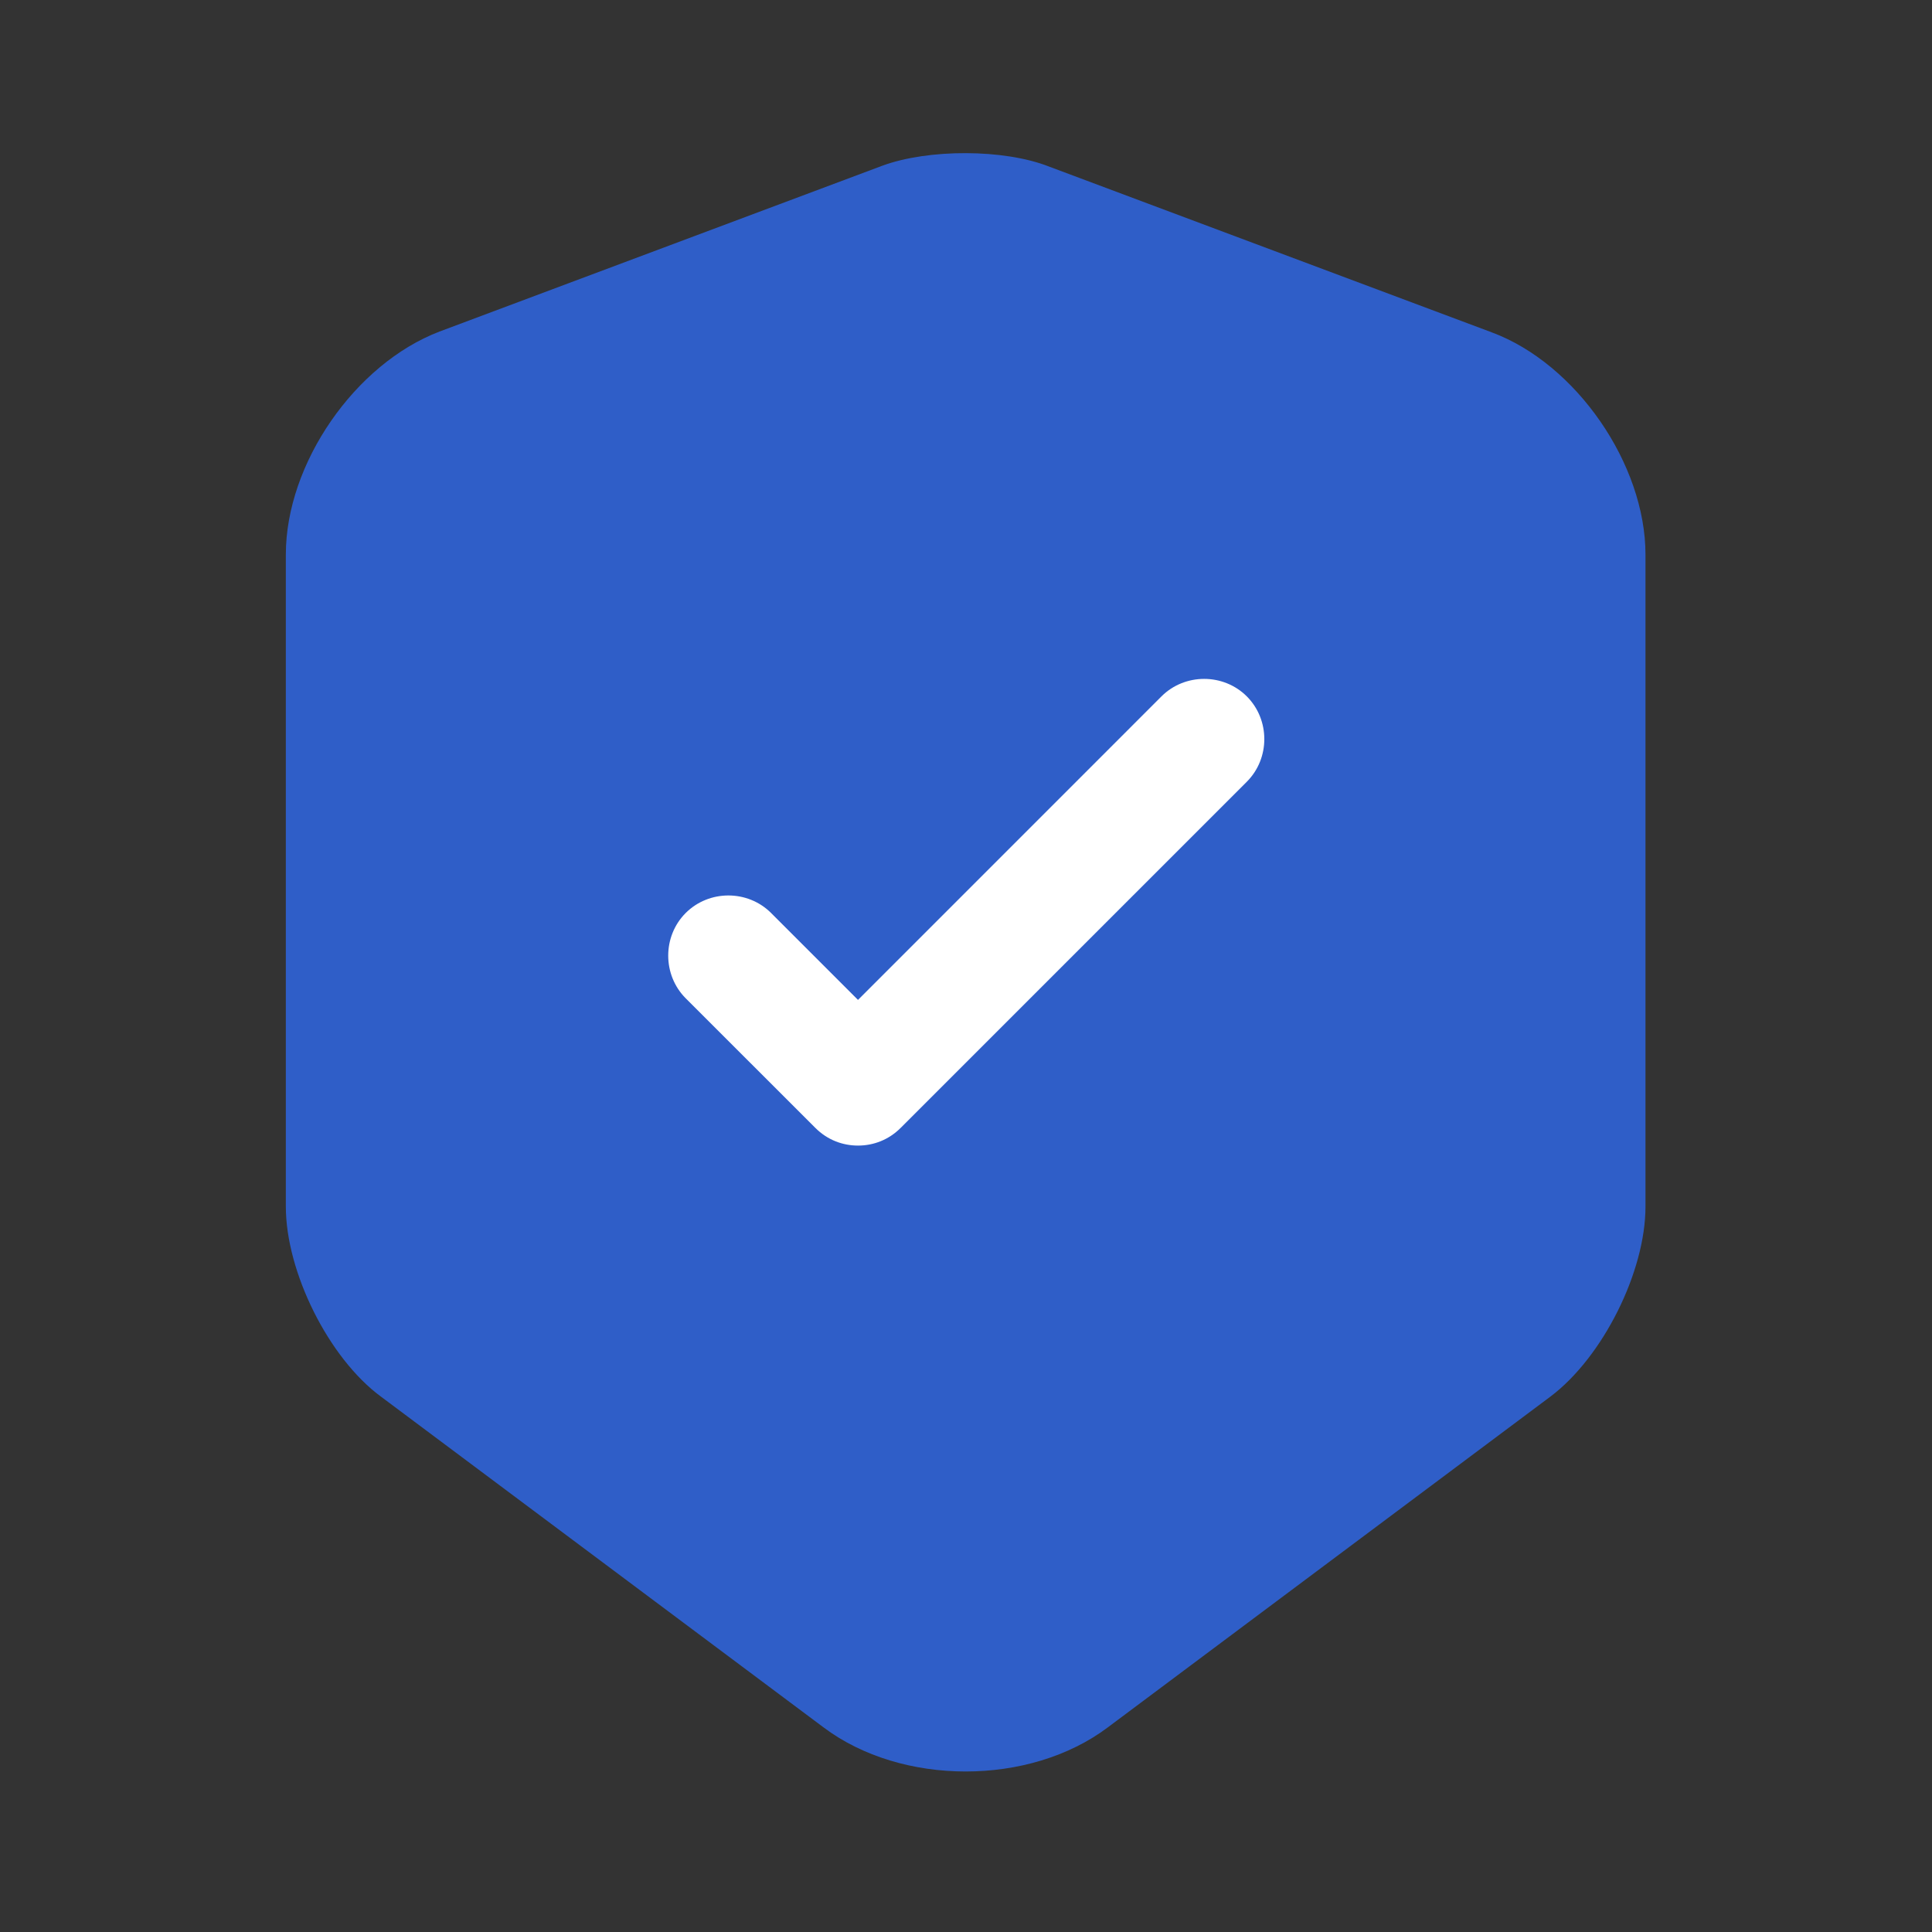 <svg width="40" height="40" viewBox="0 0 40 40" fill="none" xmlns="http://www.w3.org/2000/svg">
<rect x="0" y="0" width="40" height="40" fill="#333333" stroke="none"/>
<path d="M18.268 3.431L9.101 6.864C7.351 7.531 5.918 9.598 5.918 11.481V24.981C5.918 26.331 6.801 28.114 7.885 28.914L17.051 35.764C18.668 36.981 21.318 36.981 22.935 35.764L32.101 28.914C33.185 28.098 34.068 26.331 34.068 24.981V11.481C34.068 9.614 32.635 7.531 30.885 6.881L21.718 3.448C20.785 3.081 19.218 3.081 18.268 3.431Z" fill="#2F5EC8"/>
<path d="M17.764 23.718C17.447 23.718 17.131 23.602 16.881 23.352L14.197 20.669C13.714 20.185 13.714 19.385 14.197 18.902C14.681 18.419 15.48 18.419 15.964 18.902L17.764 20.702L24.047 14.418C24.53 13.935 25.331 13.935 25.814 14.418C26.297 14.902 26.297 15.702 25.814 16.185L18.647 23.352C18.397 23.602 18.081 23.718 17.764 23.718Z" fill="white"/>
</svg>
